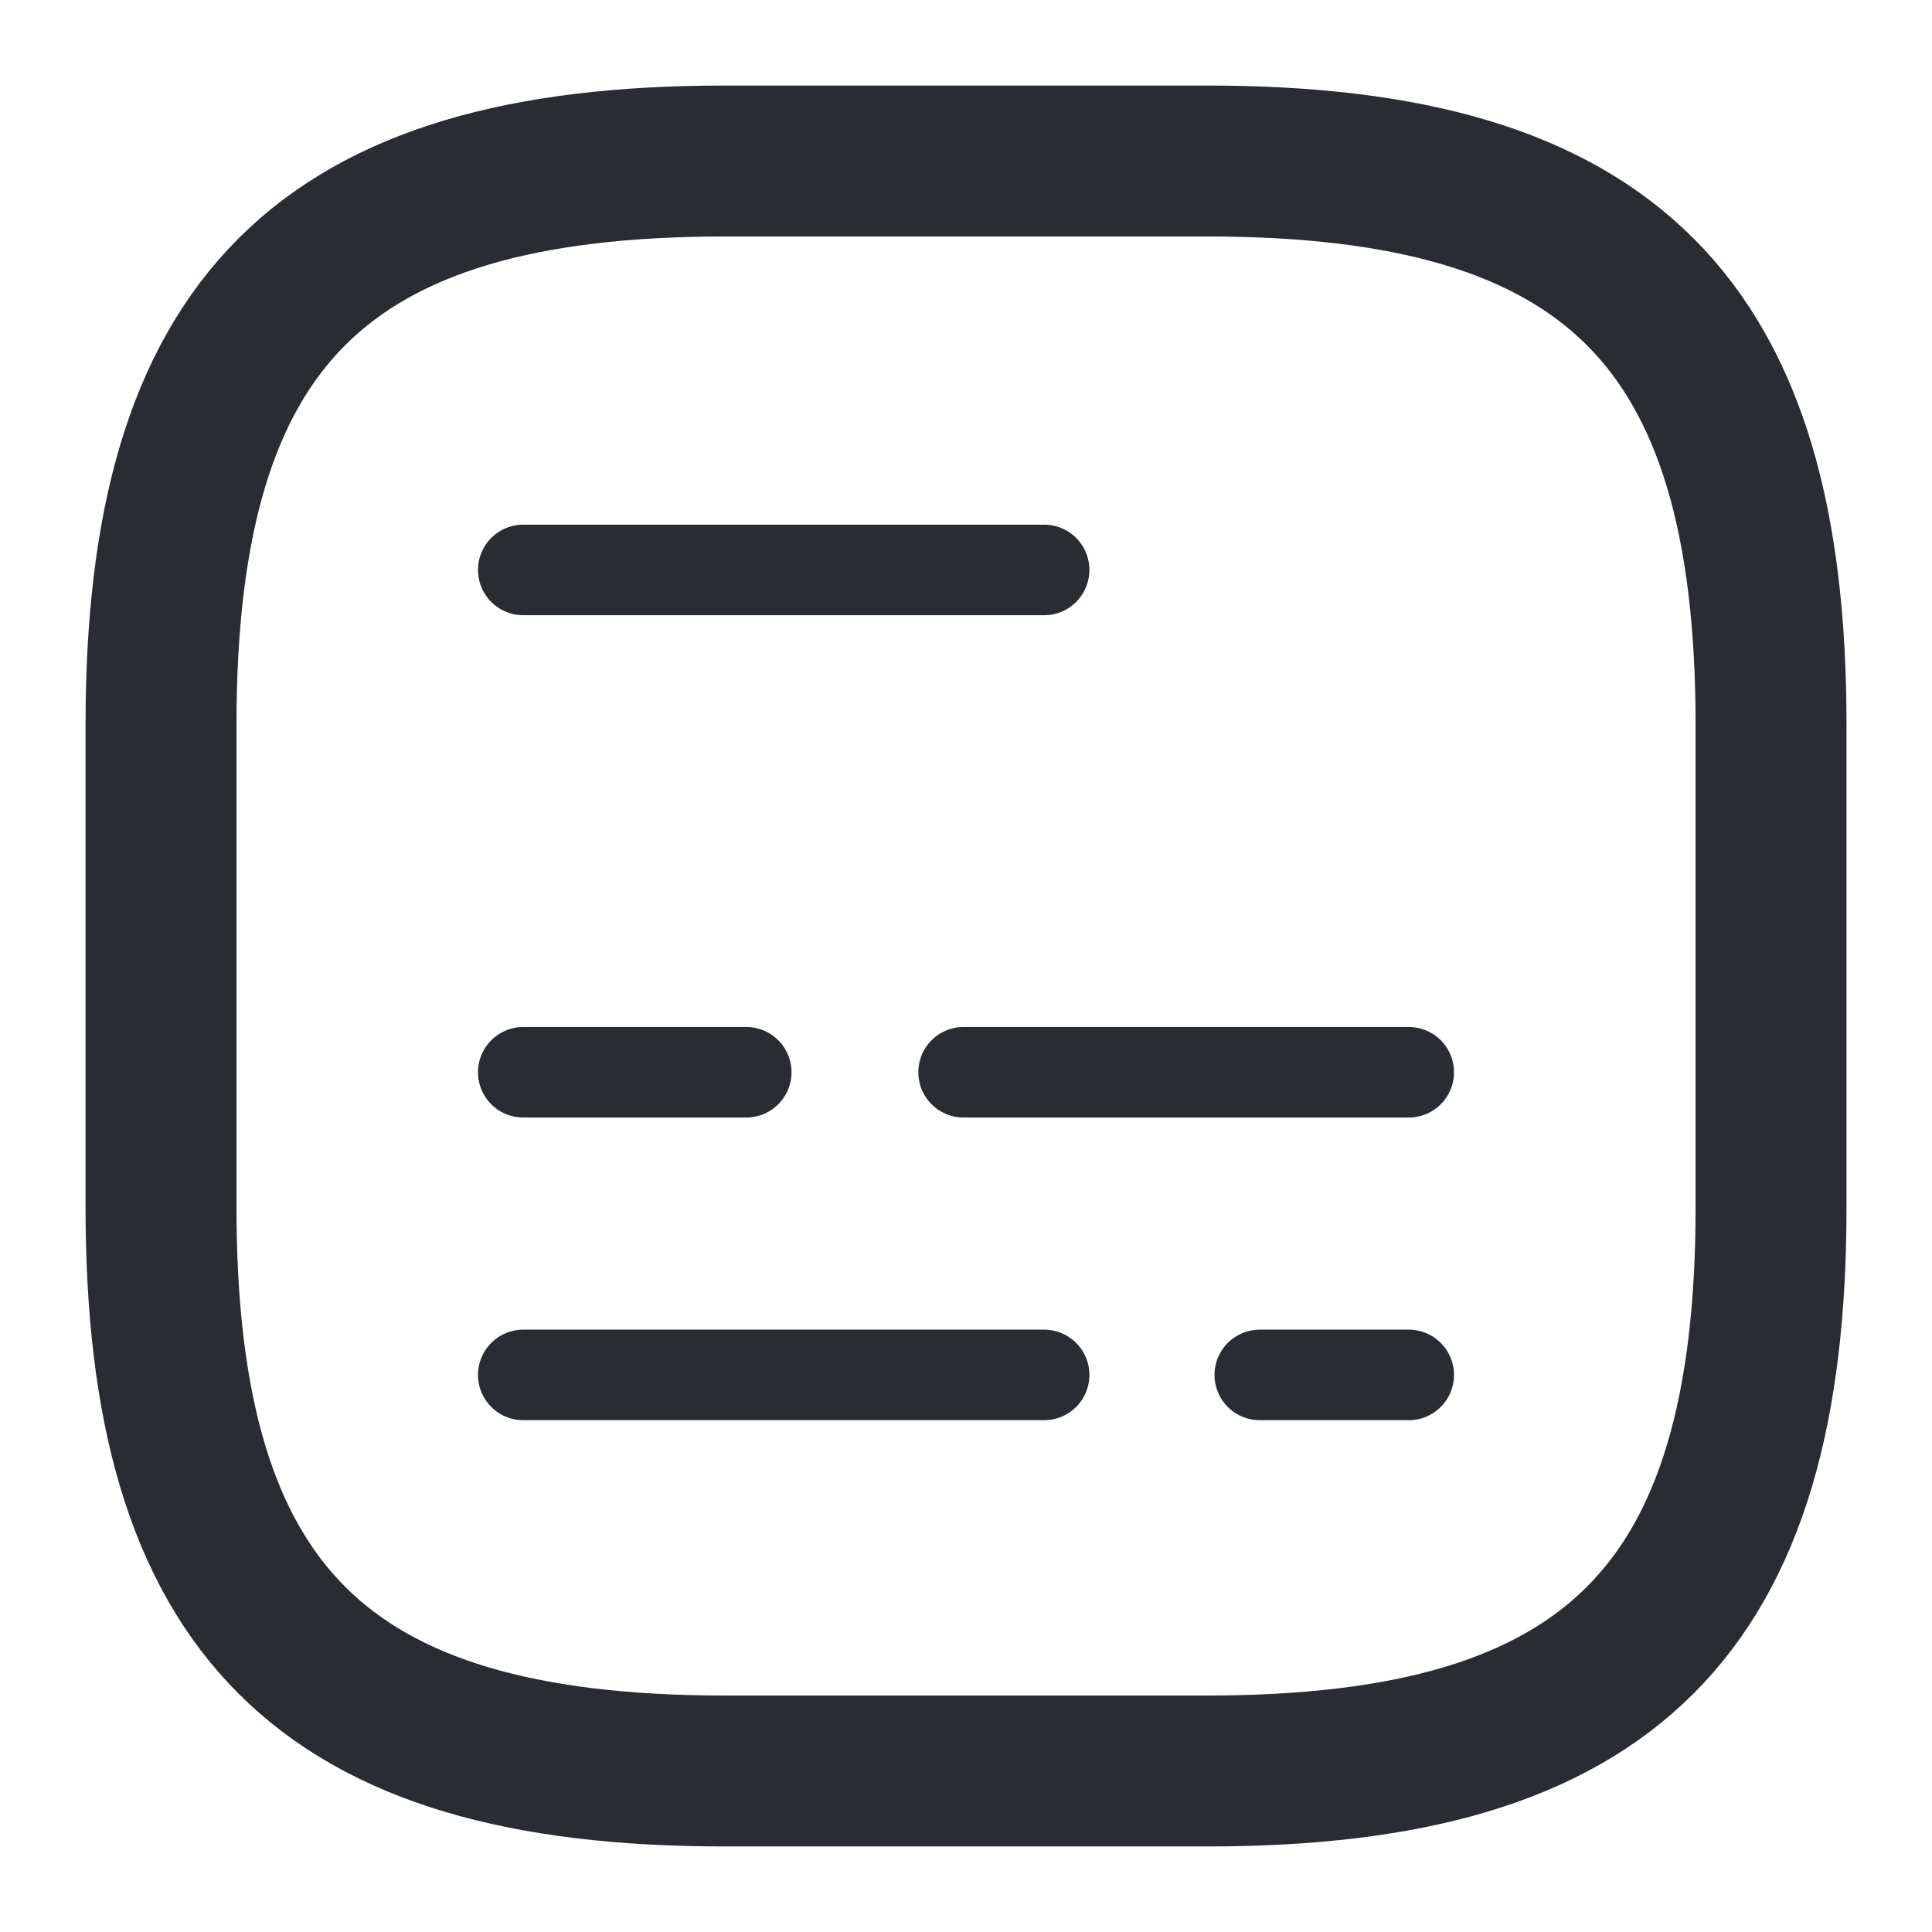 <svg width="32" height="32" viewBox="0 0 32 32" fill="none" xmlns="http://www.w3.org/2000/svg">
<path d="M12 29.333H20C26.667 29.333 29.334 26.667 29.334 20V12C29.334 5.333 26.667 2.667 20 2.667H12C5.334 2.667 2.667 5.333 2.667 12V20C2.667 26.667 5.334 29.333 12 29.333Z" stroke="#292D32" stroke-width="2.5" stroke-linecap="round" stroke-linejoin="round"/>
<path d="M23.333 22.773H20.866" stroke="#292D32" stroke-width="1.5" stroke-linecap="round" stroke-linejoin="round"/>
<path d="M17.294 22.773H8.667" stroke="#292D32" stroke-width="1.5" stroke-linecap="round" stroke-linejoin="round"/>
<path d="M17.294 9.44H8.667" stroke="#292D32" stroke-width="1.5" stroke-linecap="round" stroke-linejoin="round"/>
<path d="M23.333 17.76H15.96" stroke="#292D32" stroke-width="1.5" stroke-linecap="round" stroke-linejoin="round"/>
<path d="M12.36 17.76H8.667" stroke="#292D32" stroke-width="1.5" stroke-linecap="round" stroke-linejoin="round"/>
</svg>
